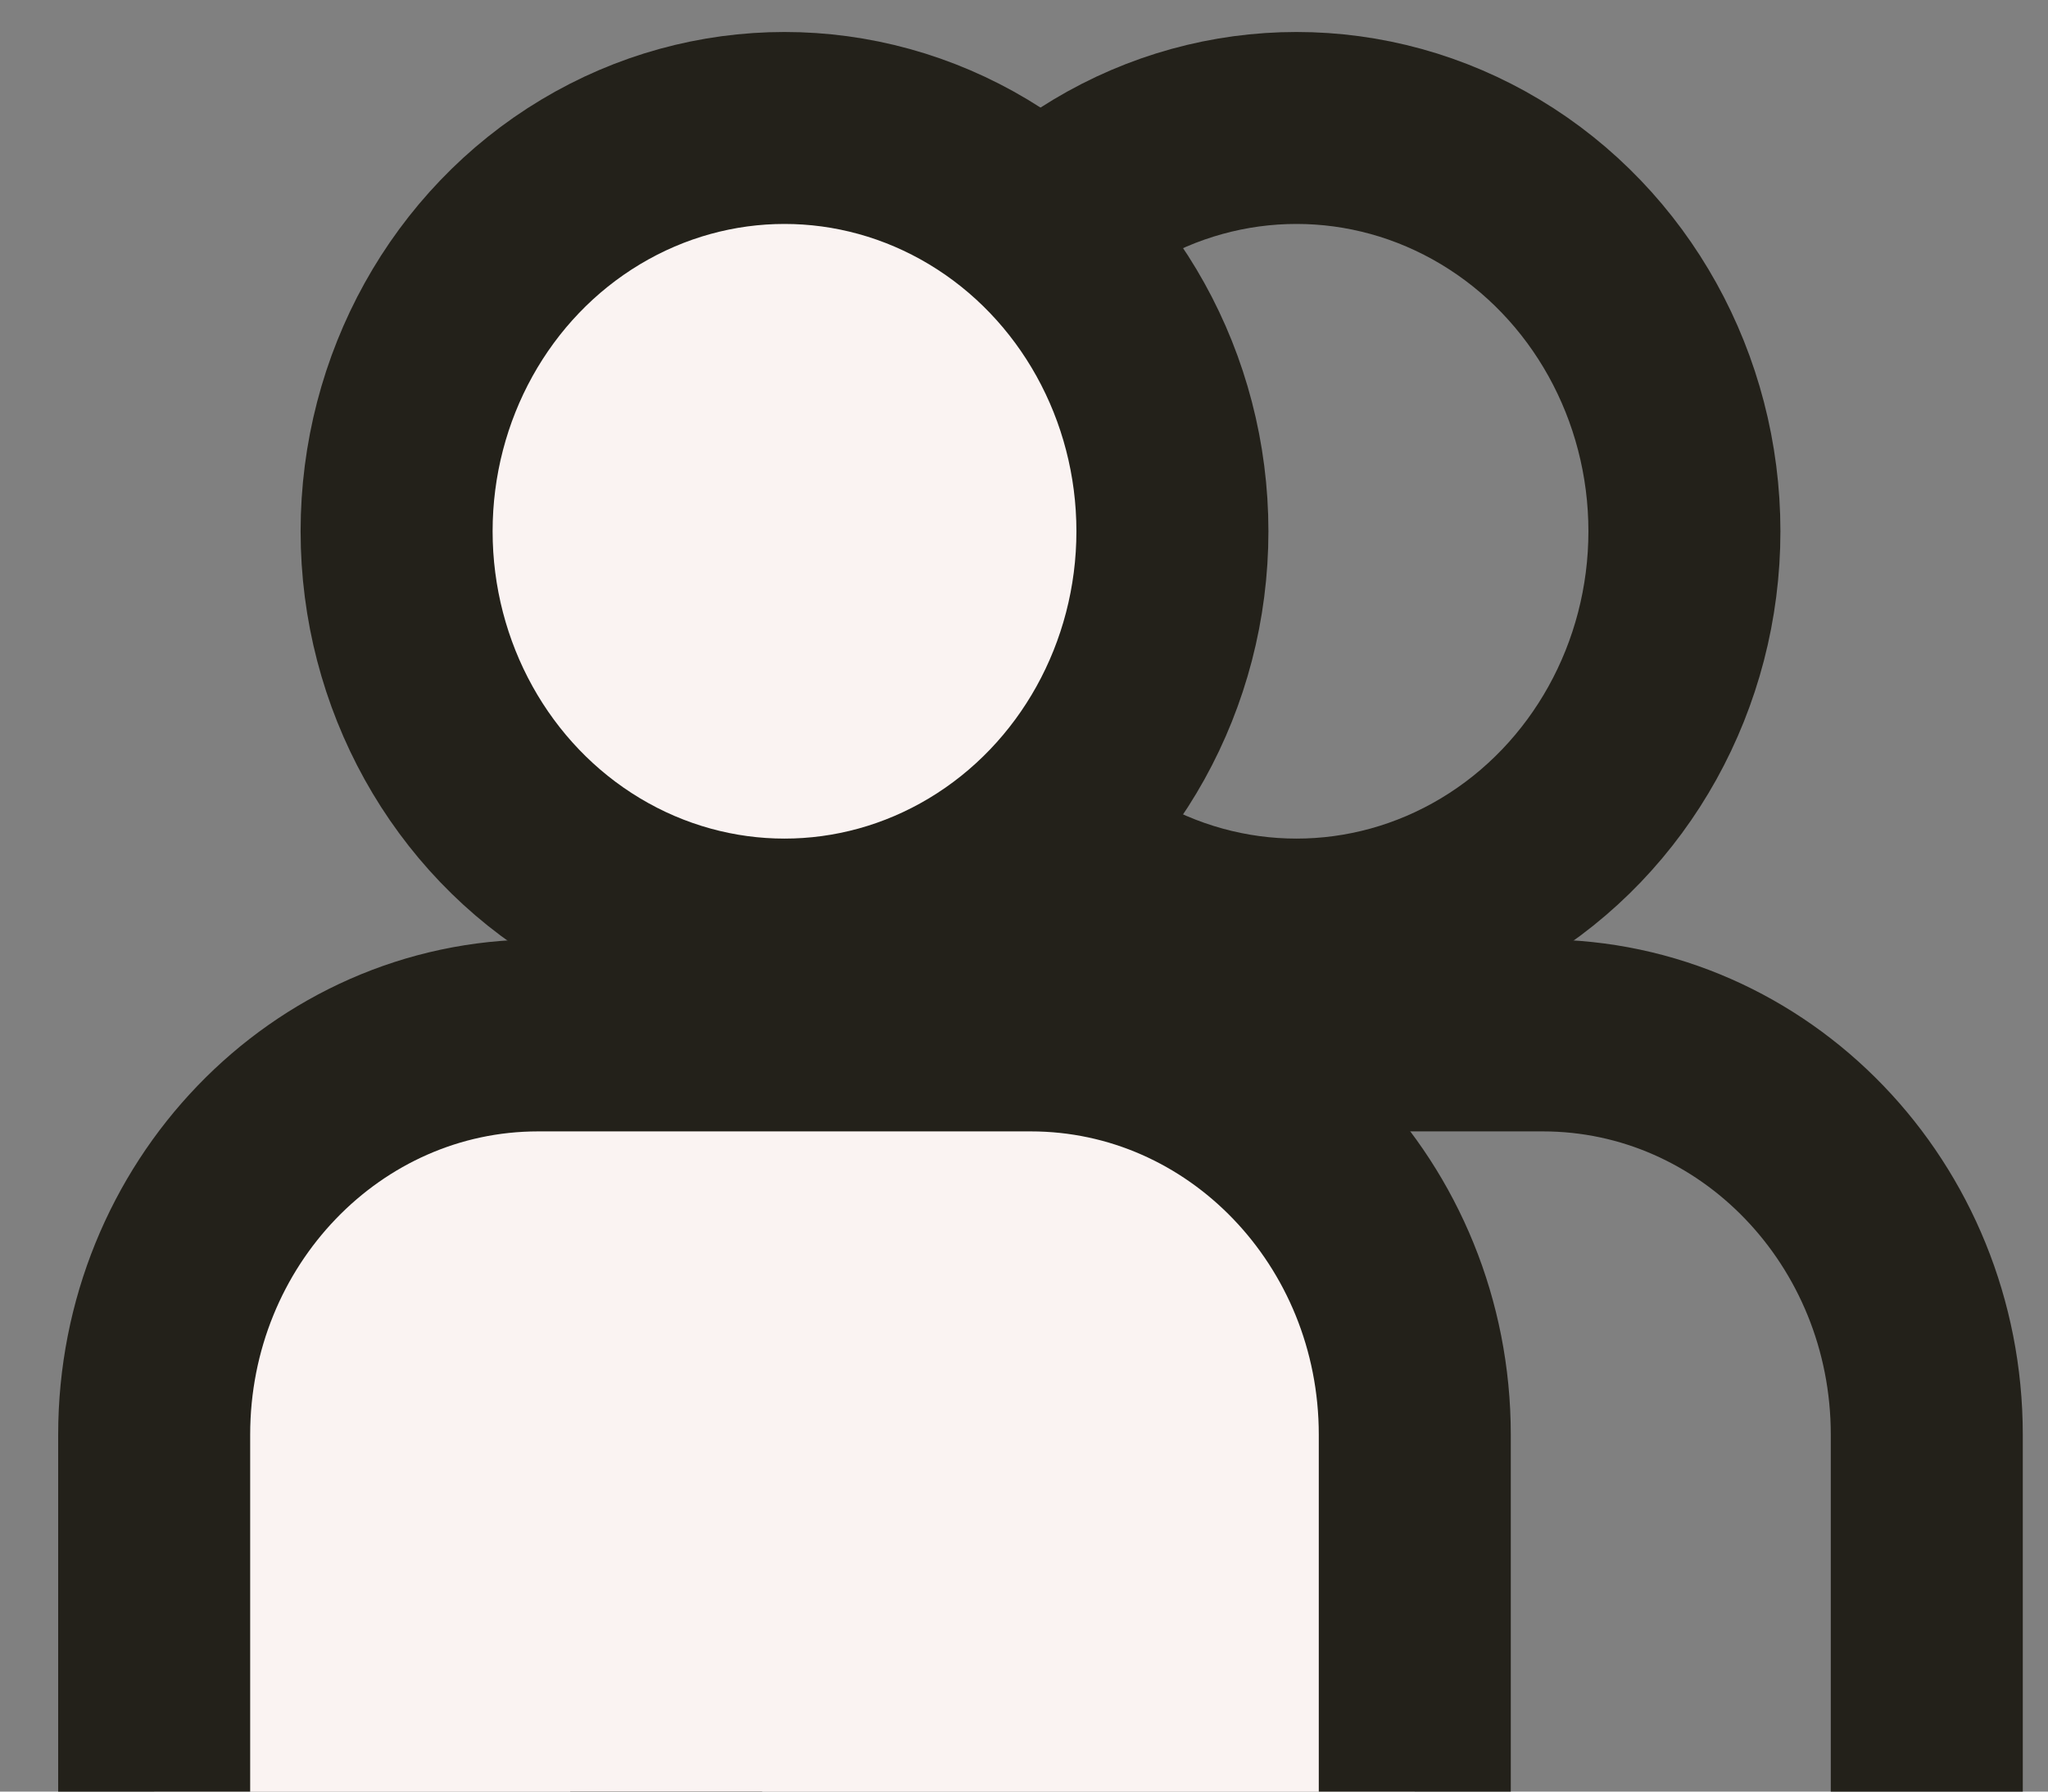 <?xml version="1.0" encoding="UTF-8"?>
<svg width="32px" height="28px" viewBox="0 0 32 28" version="1.1" xmlns="http://www.w3.org/2000/svg" xmlns:xlink="http://www.w3.org/1999/xlink">
    <rect x="0" y="0" width="32" height="28" fill="#808080" stroke="none"/>
    <!-- Generator: Sketch 58 (84663) - https://sketch.com -->
    <title>Patients Icon</title>
    <desc>Created with Sketch.</desc>
    <g id="Page-2" stroke="none" stroke-width="1" fill="none" fill-rule="evenodd">
        <g id="instances" transform="translate(-379, -500)" stroke="#23211A">
            <g id="Patients-Icon" transform="translate(381, 502)">
                <g id="Group-3">
                    <g fill-rule="nonzero" stroke-width="3">
                        <g id="Group-1" transform="translate(8, 0)" fill="#000000" fill-opacity="0">
                            <g id="ellipse-1-link" transform="translate(4, 0)">
                                <ellipse id="ellipse-1" cx="6.258" cy="6.303" rx="6.061" ry="6.303"></ellipse>
                            </g>
                            <g id="path-2-link" transform="translate(0, 13.52)">
                                <path d="M0.409,12.48 L0.409,6.902 C0.409,3.456 3.096,0.662 6.409,0.662 L14.106,0.662 C17.42,0.662 20.106,3.456 20.106,6.902 L20.106,12.48" id="path-2"></path>
                            </g>
                        </g>
                        <g id="Group-1" fill="#FAF3F2">
                            <g id="ellipse-1-link" transform="translate(4, 0)">
                                <ellipse id="ellipse-1" cx="6.258" cy="6.303" rx="6.061" ry="6.303"></ellipse>
                            </g>
                            <g id="path-2-link" transform="translate(0, 13.52)">
                                <path d="M0.409,12.48 L0.409,6.902 C0.409,3.456 3.096,0.662 6.409,0.662 L14.106,0.662 C17.42,0.662 20.106,3.456 20.106,6.902 L20.106,12.48" id="path-2"></path>
                            </g>
                        </g>
                    </g>
                </g>
            </g>
        </g>
    </g>
</svg>
